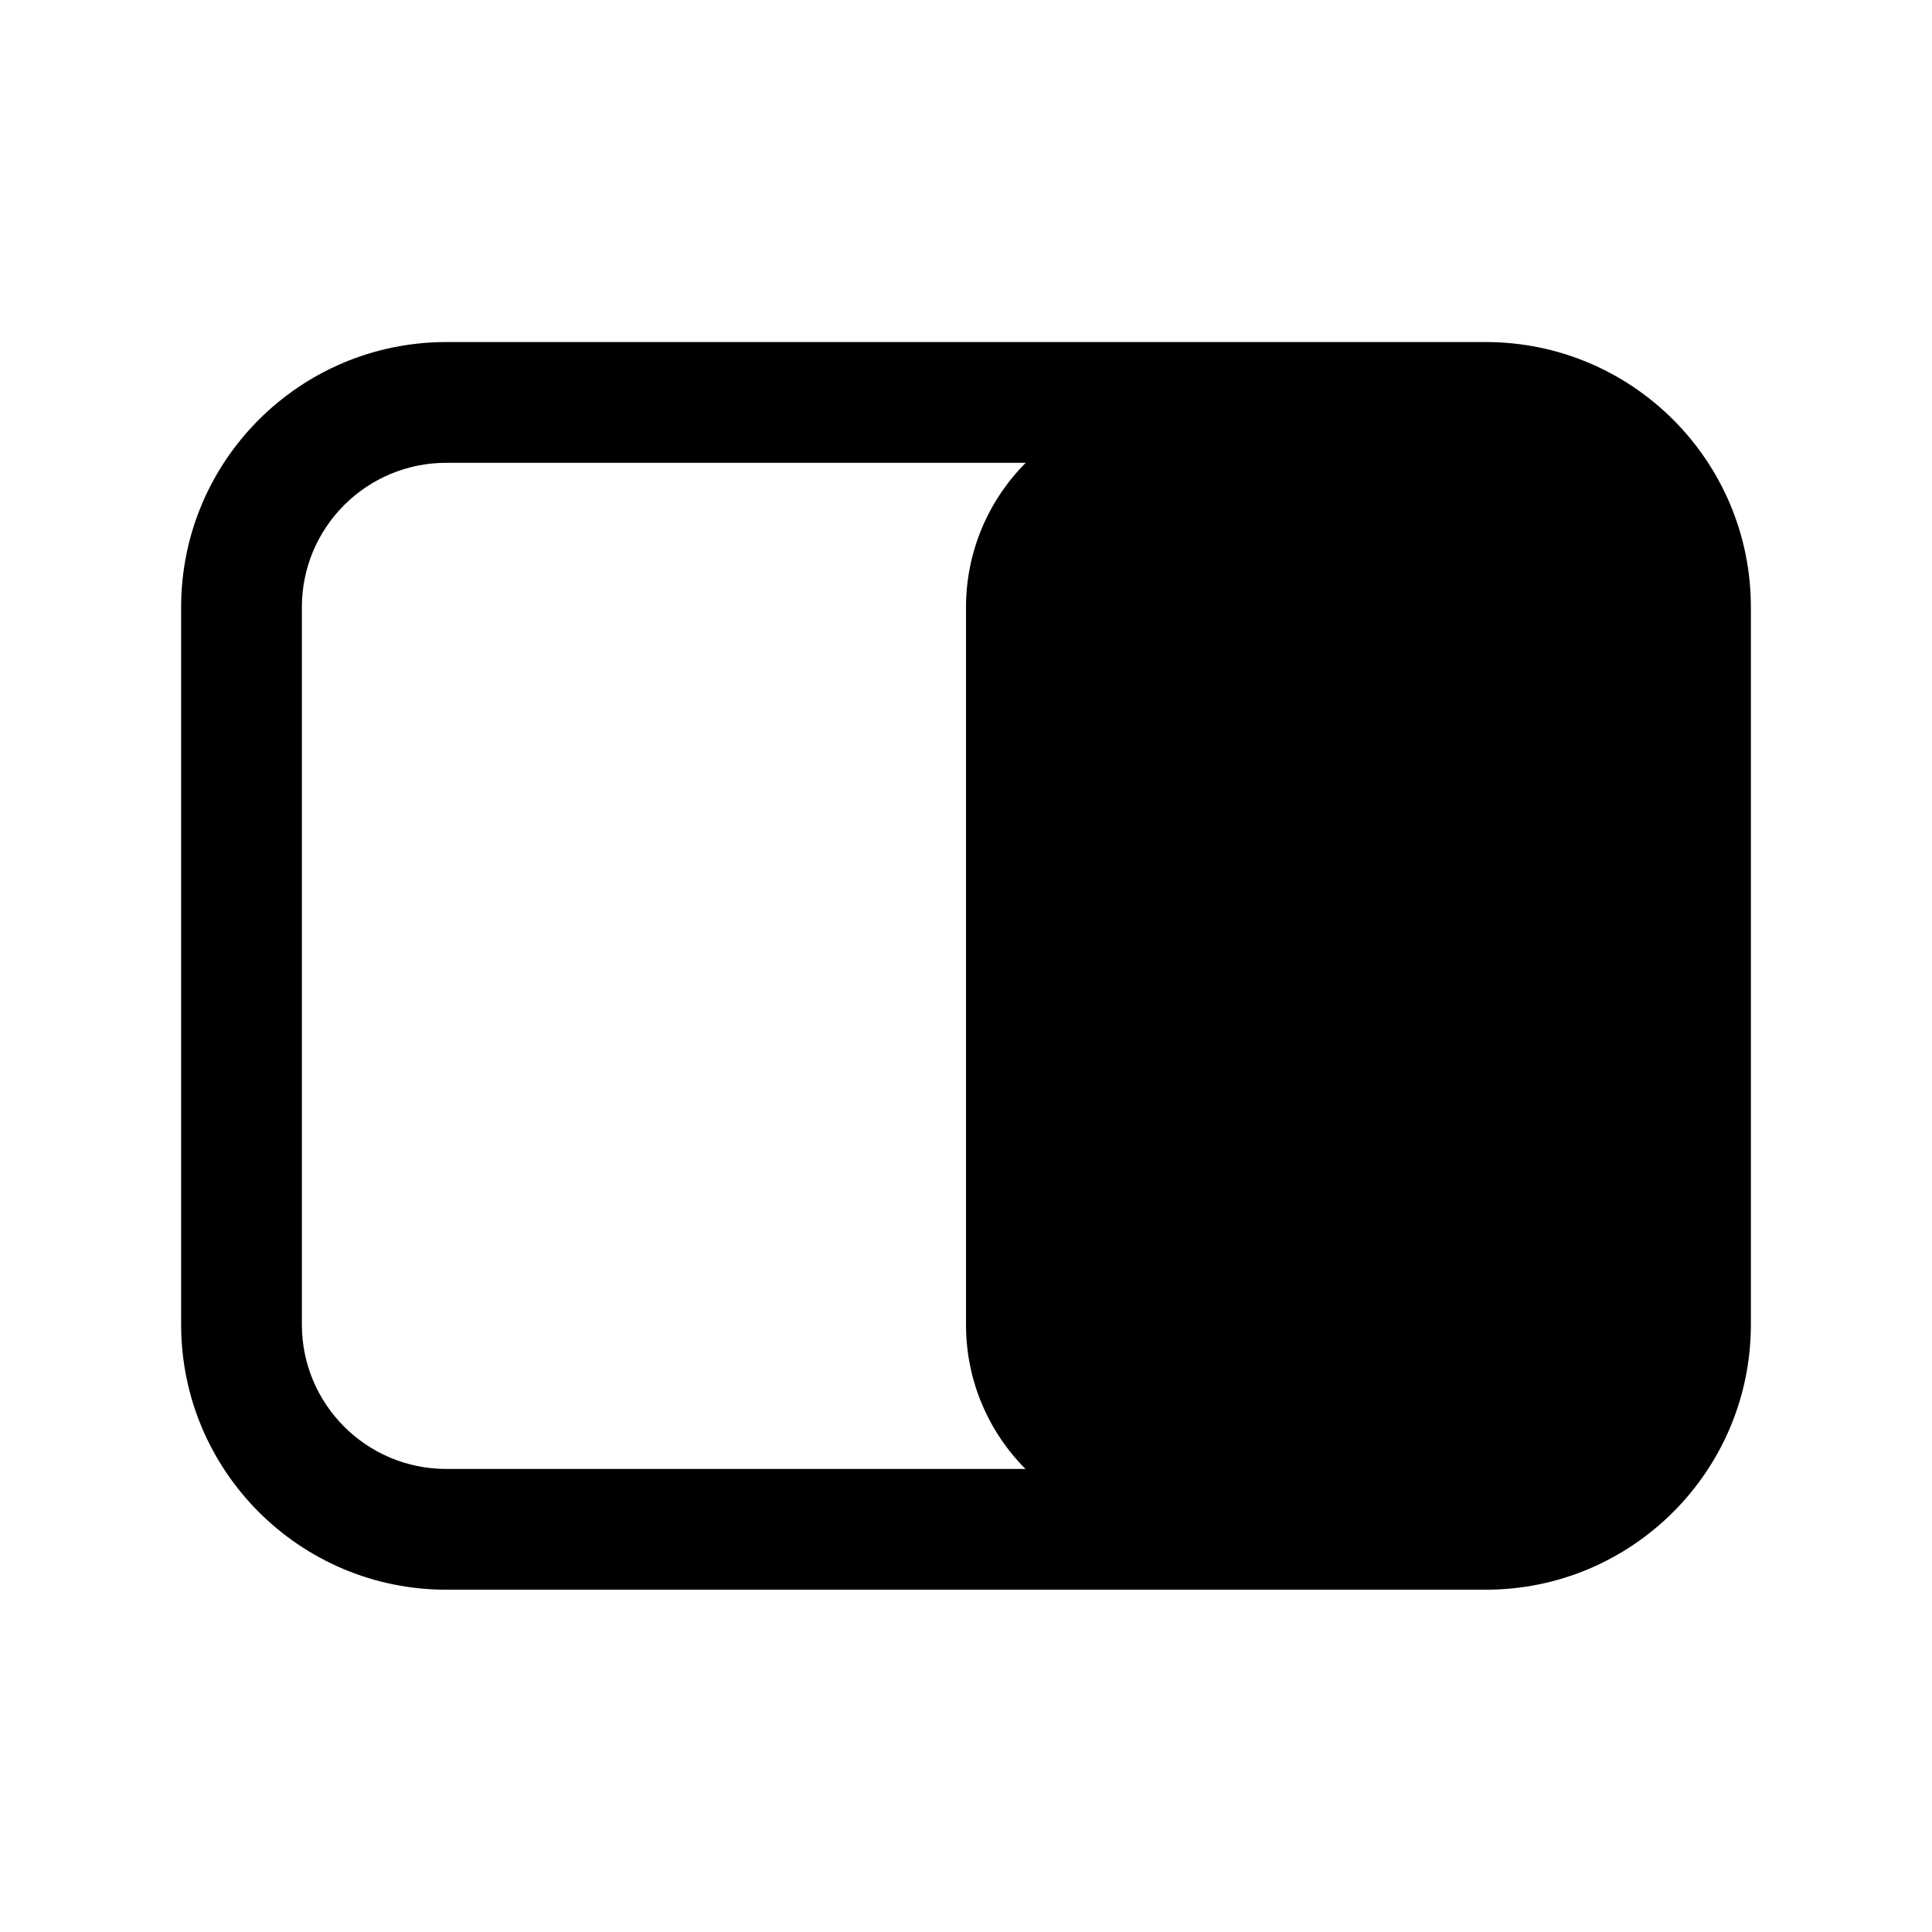 <svg width="24" height="24" viewBox="0 0 24 24" xmlns="http://www.w3.org/2000/svg">
<path fill-rule="evenodd" clip-rule="evenodd" d="M5.545 4.249C3.725 4.249 2.25 5.724 2.25 7.543V16.454C2.25 18.273 3.725 19.748 5.545 19.748H18.456C20.275 19.748 21.75 18.273 21.75 16.454V7.543C21.75 5.724 20.275 4.249 18.456 4.249H5.545ZM3.75 7.543C3.75 6.552 4.553 5.749 5.545 5.749H12.742C12.284 6.209 12 6.844 12 7.545V16.456C12 17.155 12.282 17.789 12.739 18.248H5.545C4.553 18.248 3.75 17.445 3.75 16.454V7.543Z" />
</svg>
